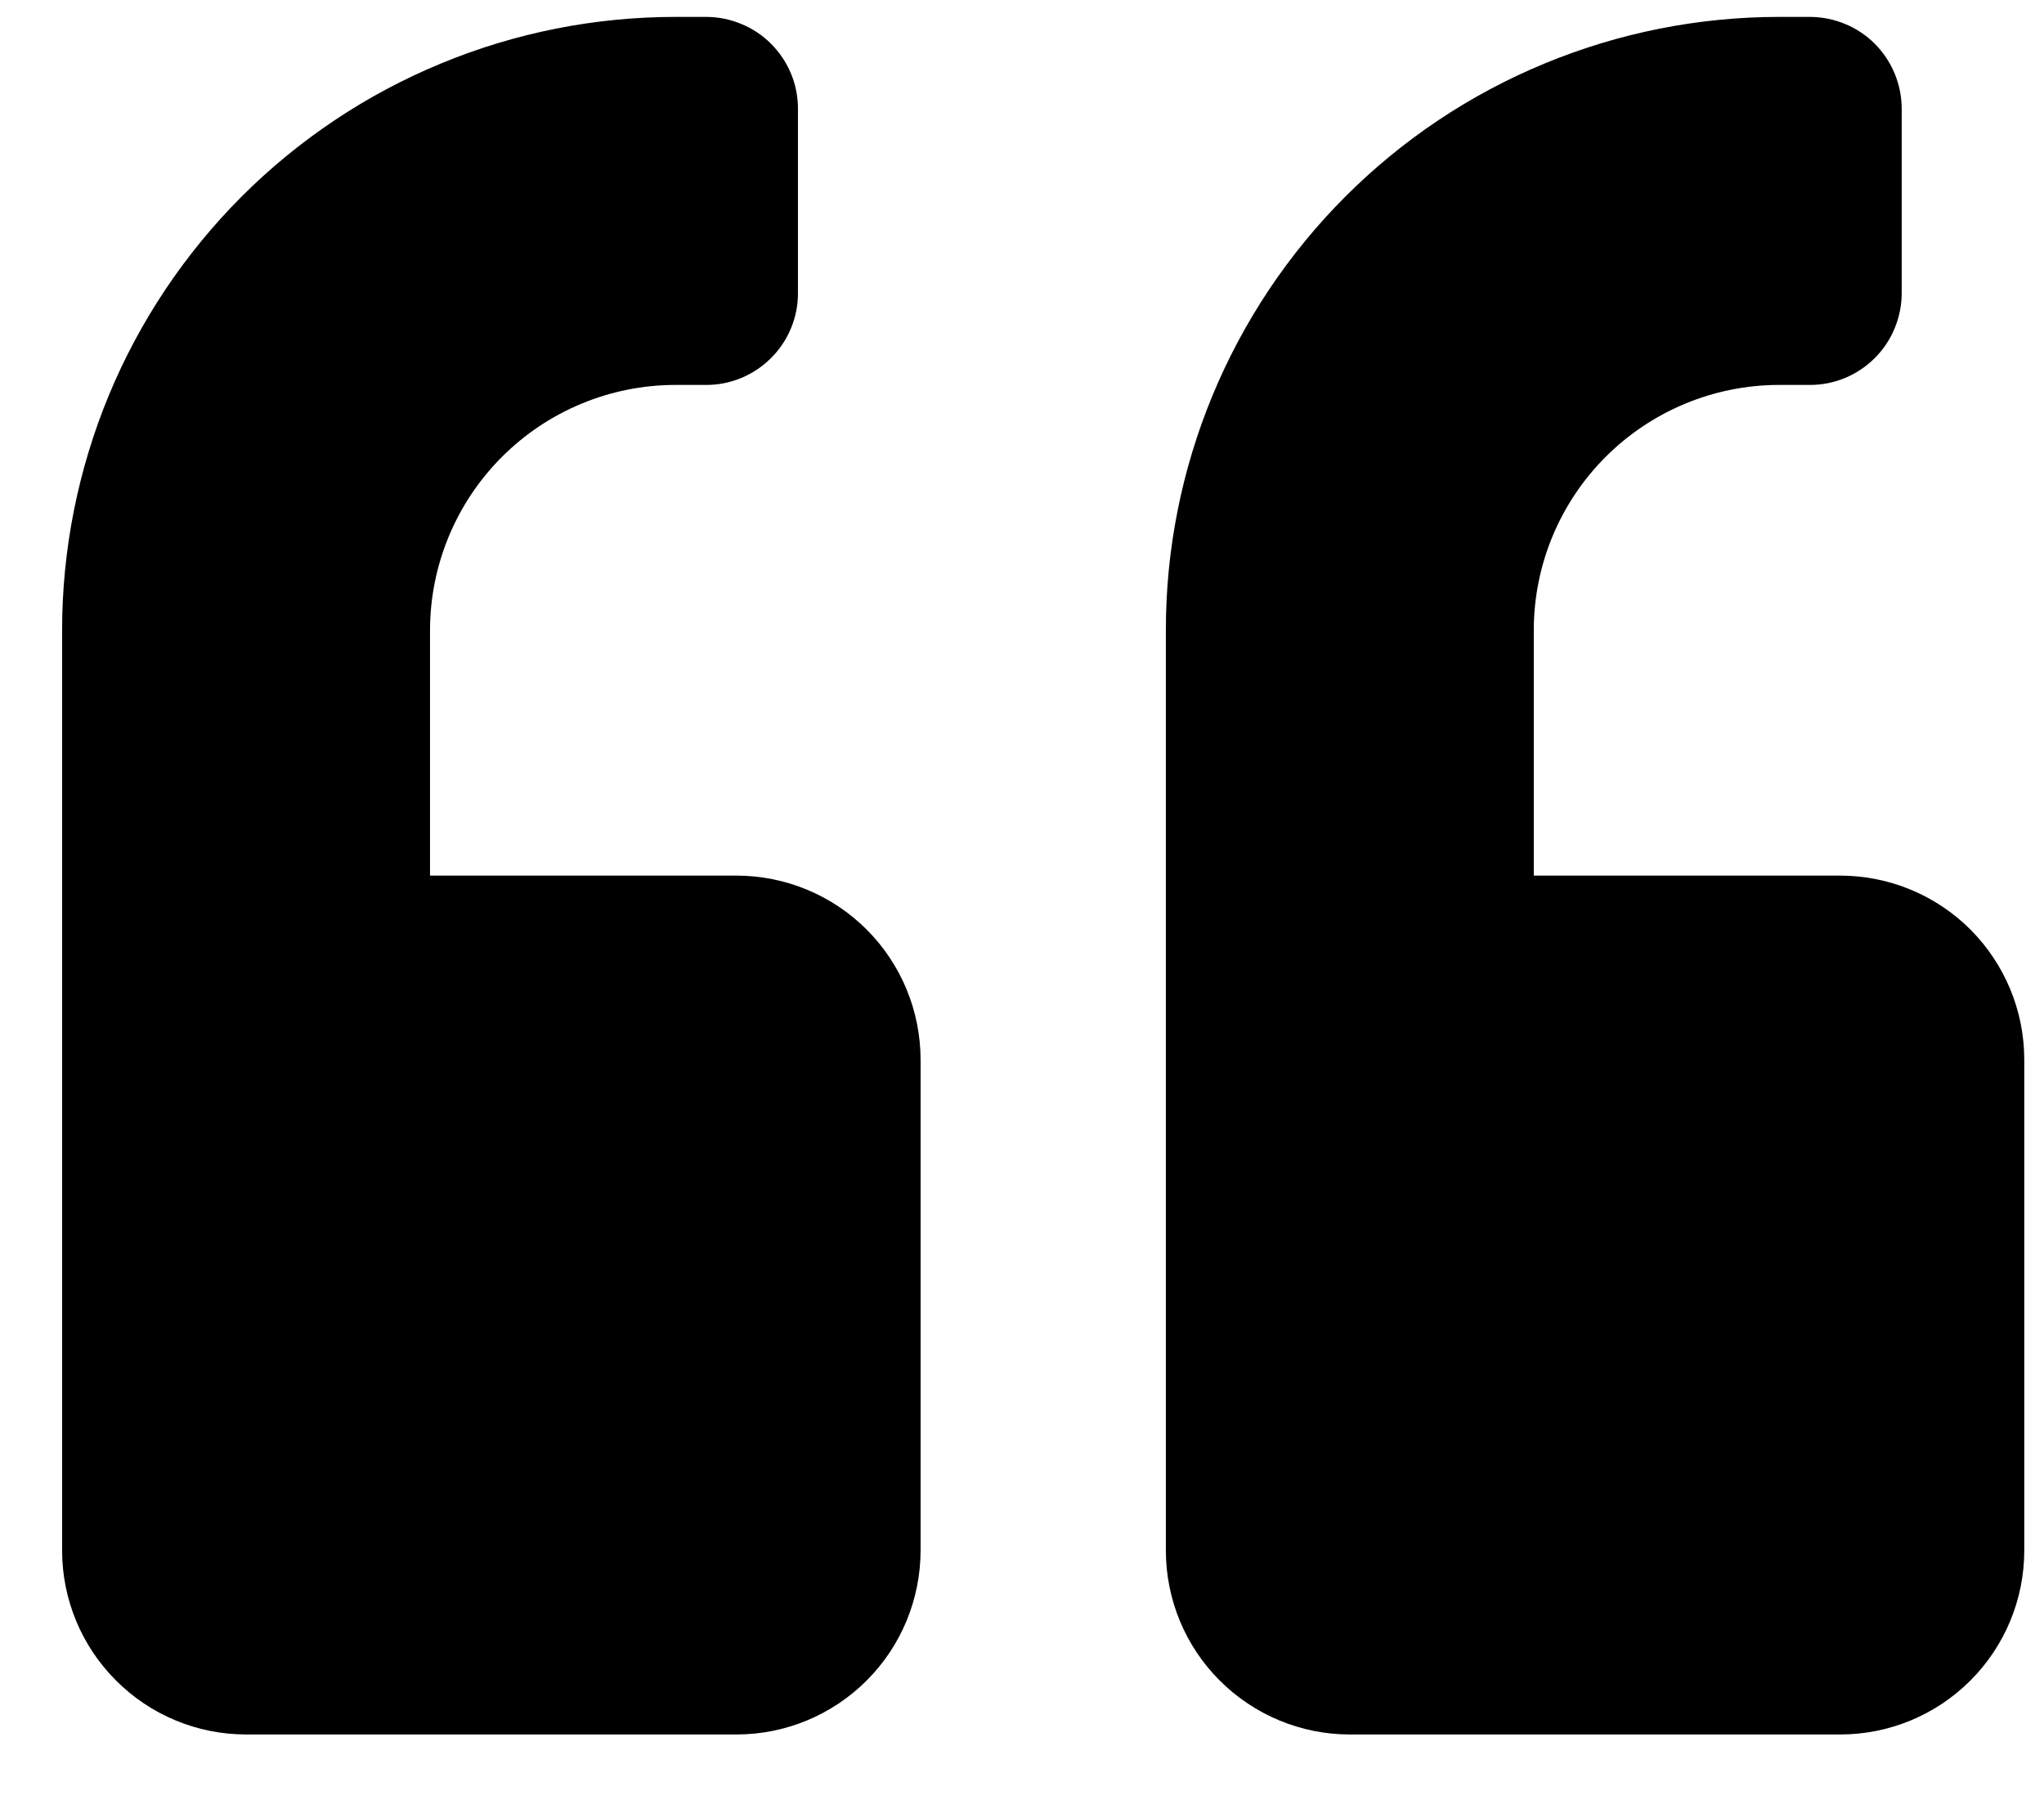 <svg width="26" height="23" viewBox="0 0 26 23" fill="none" xmlns="http://www.w3.org/2000/svg">
<path d="M23.409 11.135H19.51V8.015C19.51 7.188 19.839 6.395 20.424 5.81C21.009 5.225 21.802 4.896 22.63 4.895H23.02C23.173 4.896 23.326 4.866 23.468 4.807C23.61 4.748 23.739 4.662 23.848 4.553C23.956 4.445 24.043 4.316 24.101 4.173C24.16 4.031 24.19 3.879 24.19 3.725V1.386C24.19 1.232 24.16 1.079 24.101 0.937C24.043 0.795 23.956 0.666 23.848 0.557C23.739 0.448 23.61 0.362 23.468 0.304C23.326 0.245 23.173 0.215 23.02 0.215H22.63C21.605 0.215 20.591 0.417 19.644 0.809C18.698 1.2 17.838 1.775 17.114 2.499C16.389 3.224 15.815 4.084 15.423 5.03C15.031 5.977 14.829 6.991 14.83 8.015V19.717C14.83 20.338 15.076 20.933 15.515 21.371C15.954 21.81 16.549 22.057 17.169 22.057H23.409C24.03 22.057 24.625 21.81 25.064 21.371C25.502 20.933 25.749 20.338 25.749 19.717V13.475C25.749 12.855 25.502 12.26 25.064 11.821C24.625 11.382 24.03 11.136 23.409 11.135ZM9.37 11.135H5.47V8.015C5.471 7.188 5.8 6.395 6.385 5.81C6.97 5.225 7.763 4.896 8.59 4.895H8.98C9.134 4.896 9.286 4.866 9.428 4.807C9.57 4.748 9.7 4.662 9.808 4.553C9.917 4.445 10.003 4.316 10.062 4.173C10.121 4.031 10.151 3.879 10.15 3.725V1.386C10.151 1.232 10.121 1.079 10.062 0.937C10.003 0.795 9.917 0.666 9.808 0.557C9.7 0.448 9.57 0.362 9.428 0.304C9.286 0.245 9.134 0.215 8.98 0.215H8.59C7.566 0.215 6.551 0.417 5.605 0.809C4.659 1.2 3.799 1.775 3.074 2.499C2.35 3.224 1.775 4.084 1.383 5.03C0.992 5.977 0.79 6.991 0.79 8.015V19.717C0.79 20.338 1.037 20.933 1.476 21.371C1.914 21.81 2.509 22.057 3.13 22.057H9.37C9.99 22.057 10.585 21.81 11.024 21.371C11.463 20.933 11.709 20.338 11.71 19.717V13.475C11.709 12.855 11.463 12.26 11.024 11.821C10.585 11.382 9.99 11.136 9.37 11.135Z" fill="black"/>
</svg>

